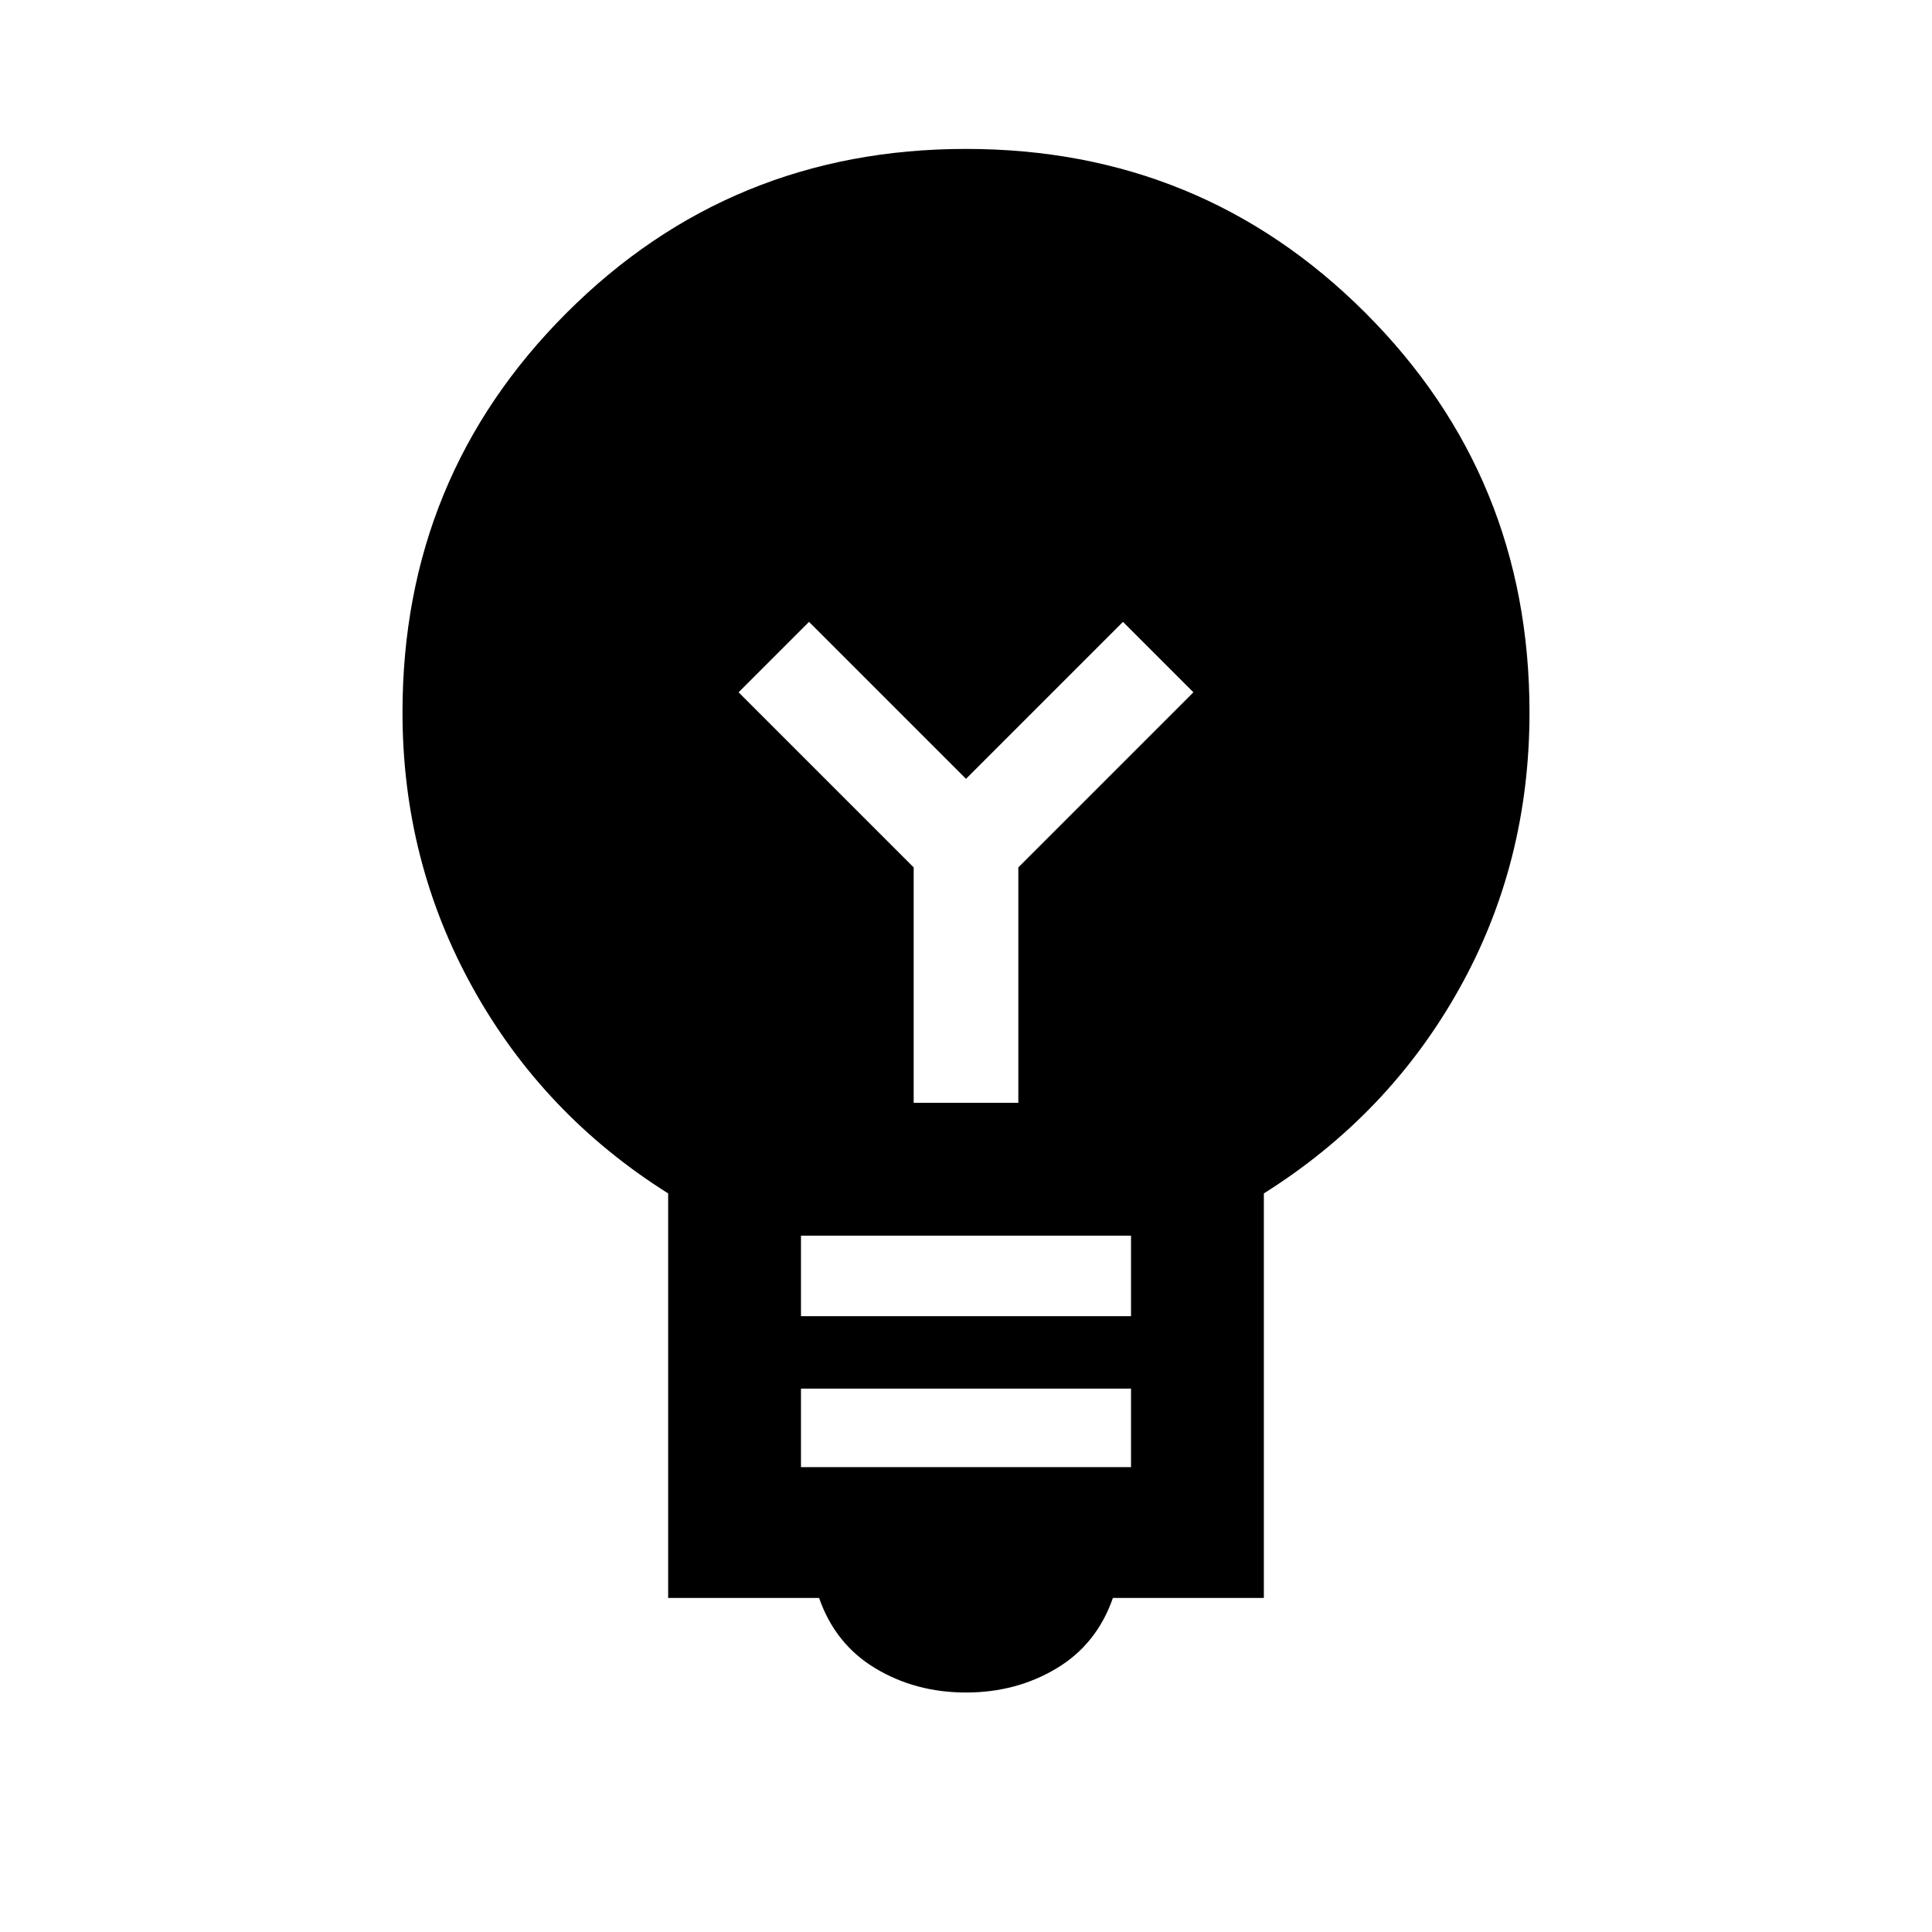 <svg xmlns="http://www.w3.org/2000/svg" height="24" width="24"><path d="M12 21.025Q11.375 21.025 10.875 20.725Q10.375 20.425 10.175 19.85H8.3V14.825Q6.75 13.85 5.875 12.275Q5 10.7 5 8.85Q5 5.925 7.038 3.887Q9.075 1.85 12 1.85Q14.925 1.85 16.962 3.887Q19 5.925 19 8.85Q19 10.725 18.125 12.287Q17.25 13.85 15.7 14.825V19.85H13.825Q13.625 20.425 13.125 20.725Q12.625 21.025 12 21.025ZM9.95 18.225H14.05V17.25H9.95ZM9.95 16.35H14.05V15.35H9.95ZM11.35 13.7H12.65V10.775L14.825 8.6L13.95 7.725L12 9.675L10.05 7.725L9.175 8.6L11.35 10.775Z"/></svg>